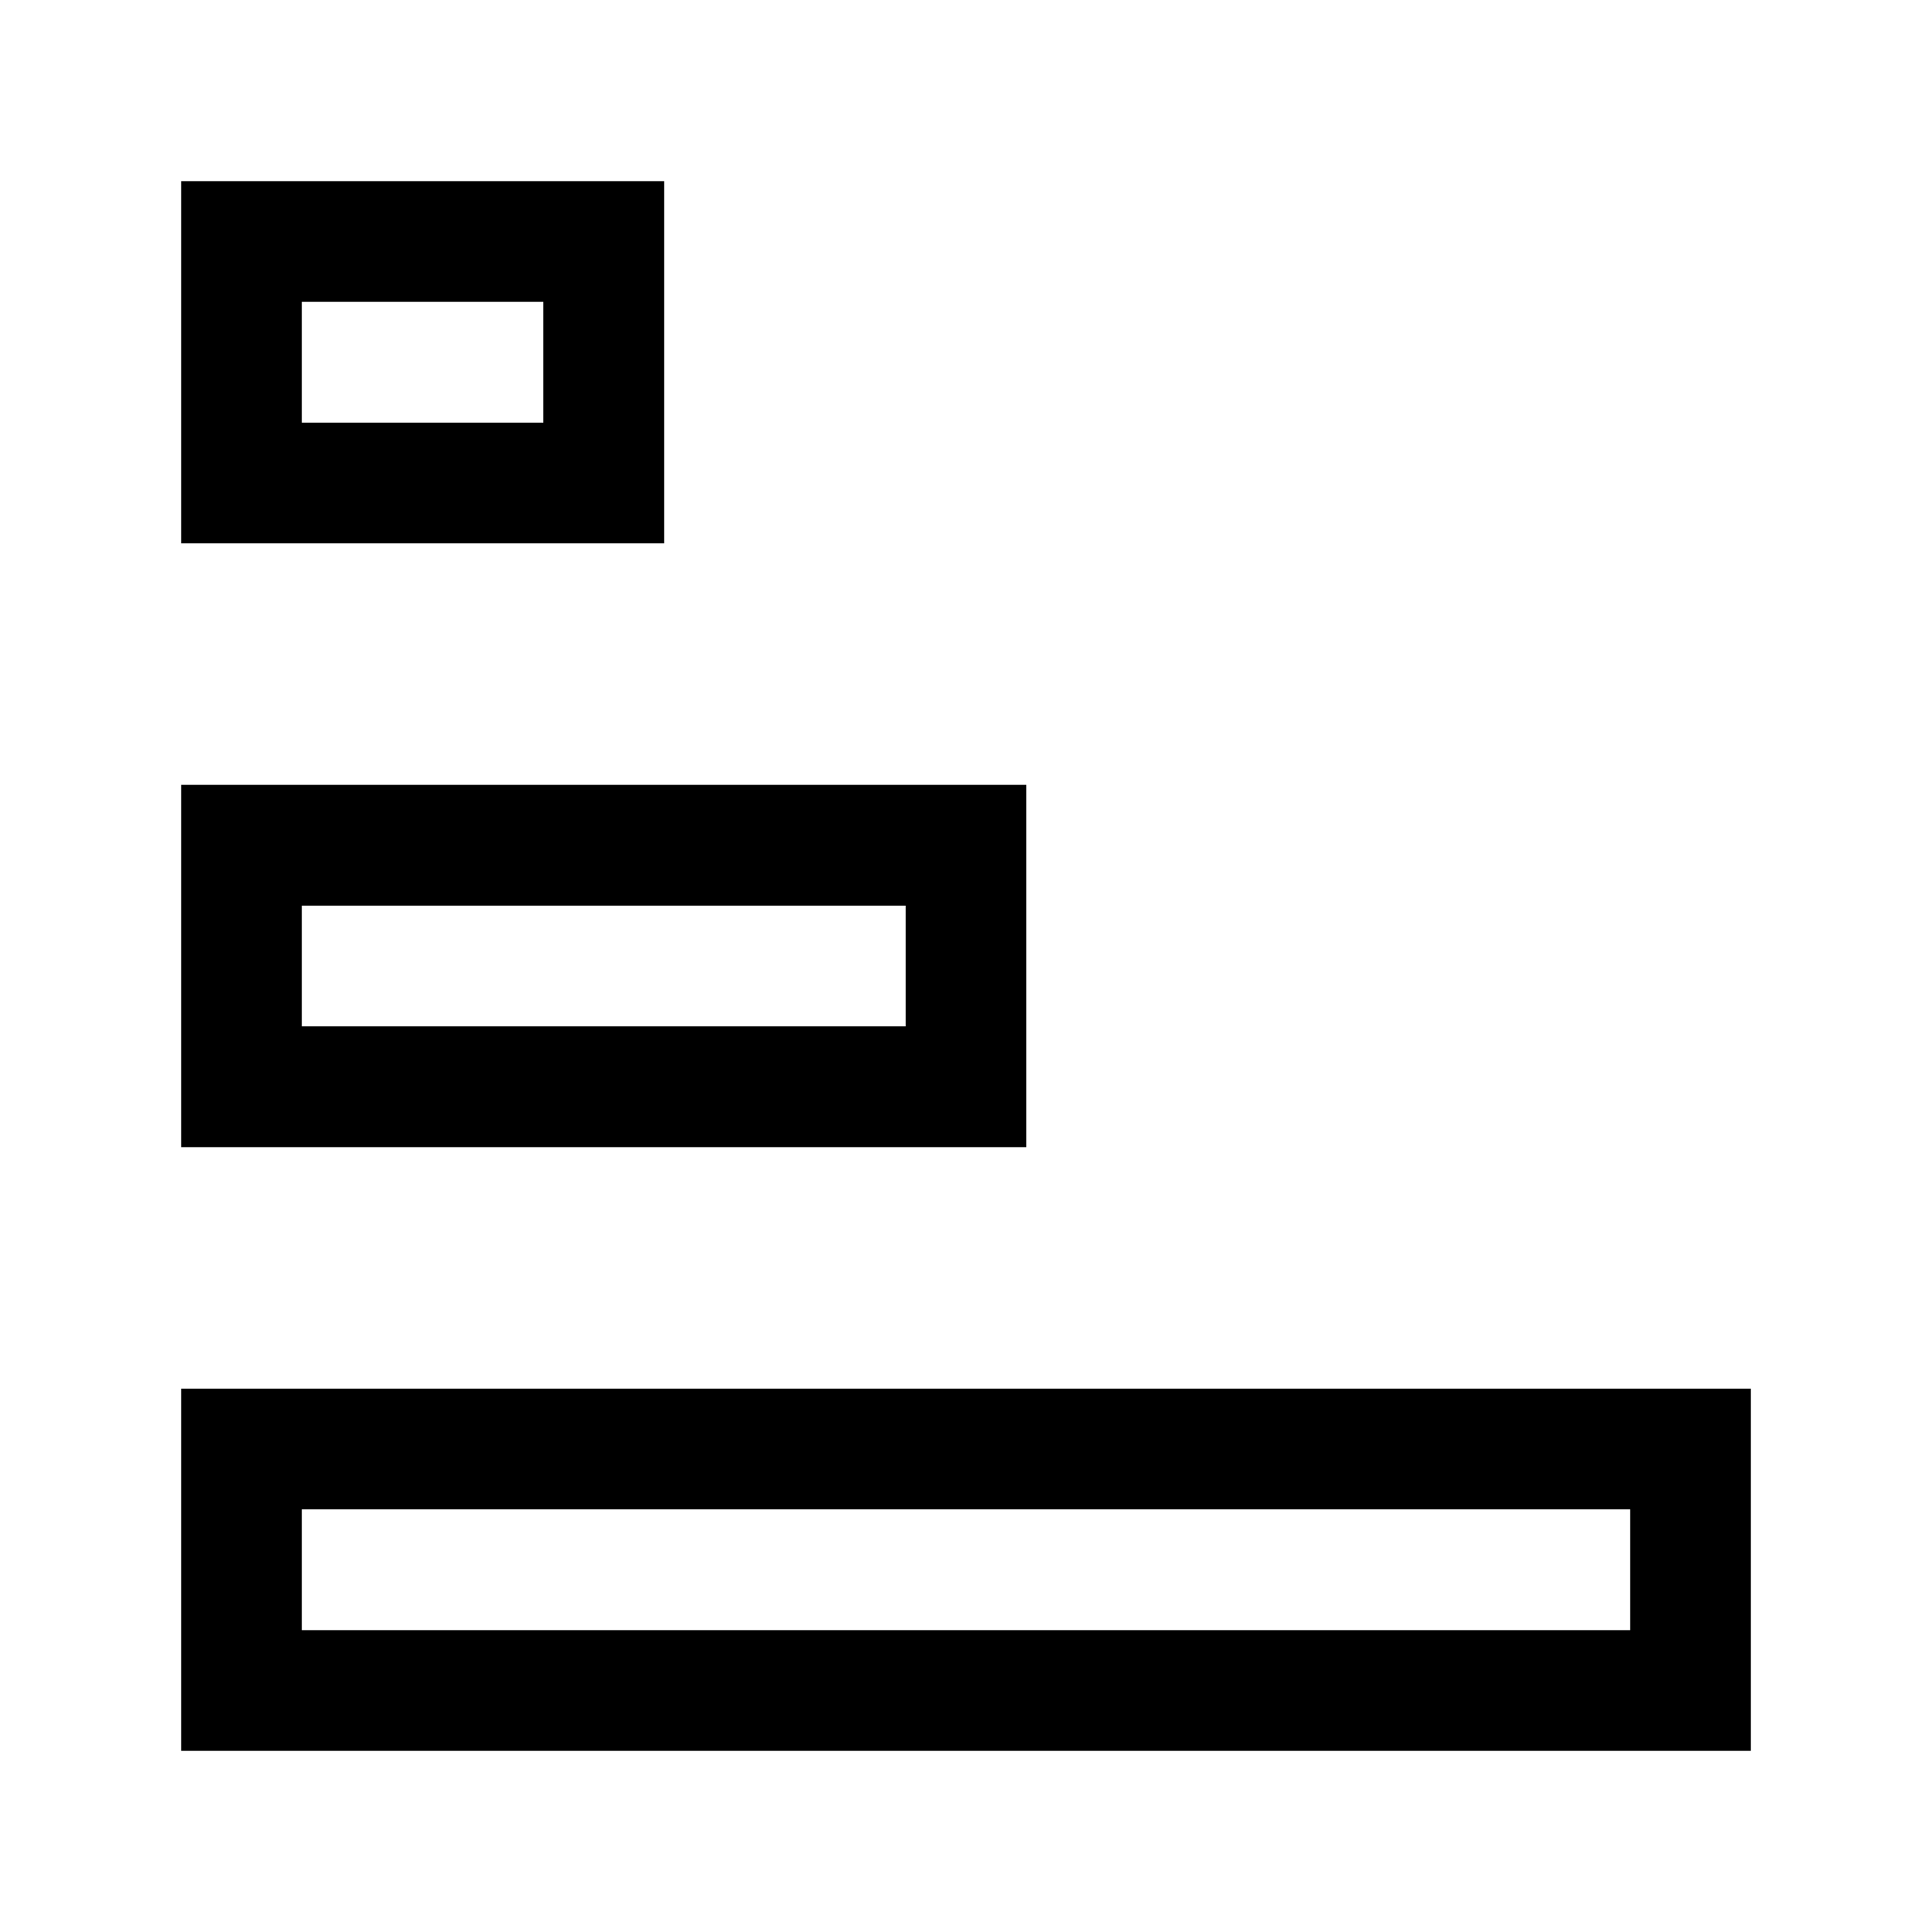 <svg xmlns="http://www.w3.org/2000/svg" width="512" height="512" viewBox="0 0 512 512">
  <title>sort-asc-alt</title>
  <rect x="80" y="48" width="64" height="96" transform="translate(208 -16) rotate(90)" fill="none" stroke="#000" stroke-linecap="butt" stroke-linejoin="miter" stroke-width="32"/>
  <rect x="128" y="160" width="64" height="192" transform="translate(416 96) rotate(90)" fill="none" stroke="#000" stroke-linecap="butt" stroke-linejoin="miter" stroke-width="32"/>
  <rect x="224" y="224" width="64" height="384" transform="translate(672 160) rotate(90)" fill="none" stroke="#000" stroke-linecap="butt" stroke-linejoin="miter" stroke-width="32"/>
</svg>
